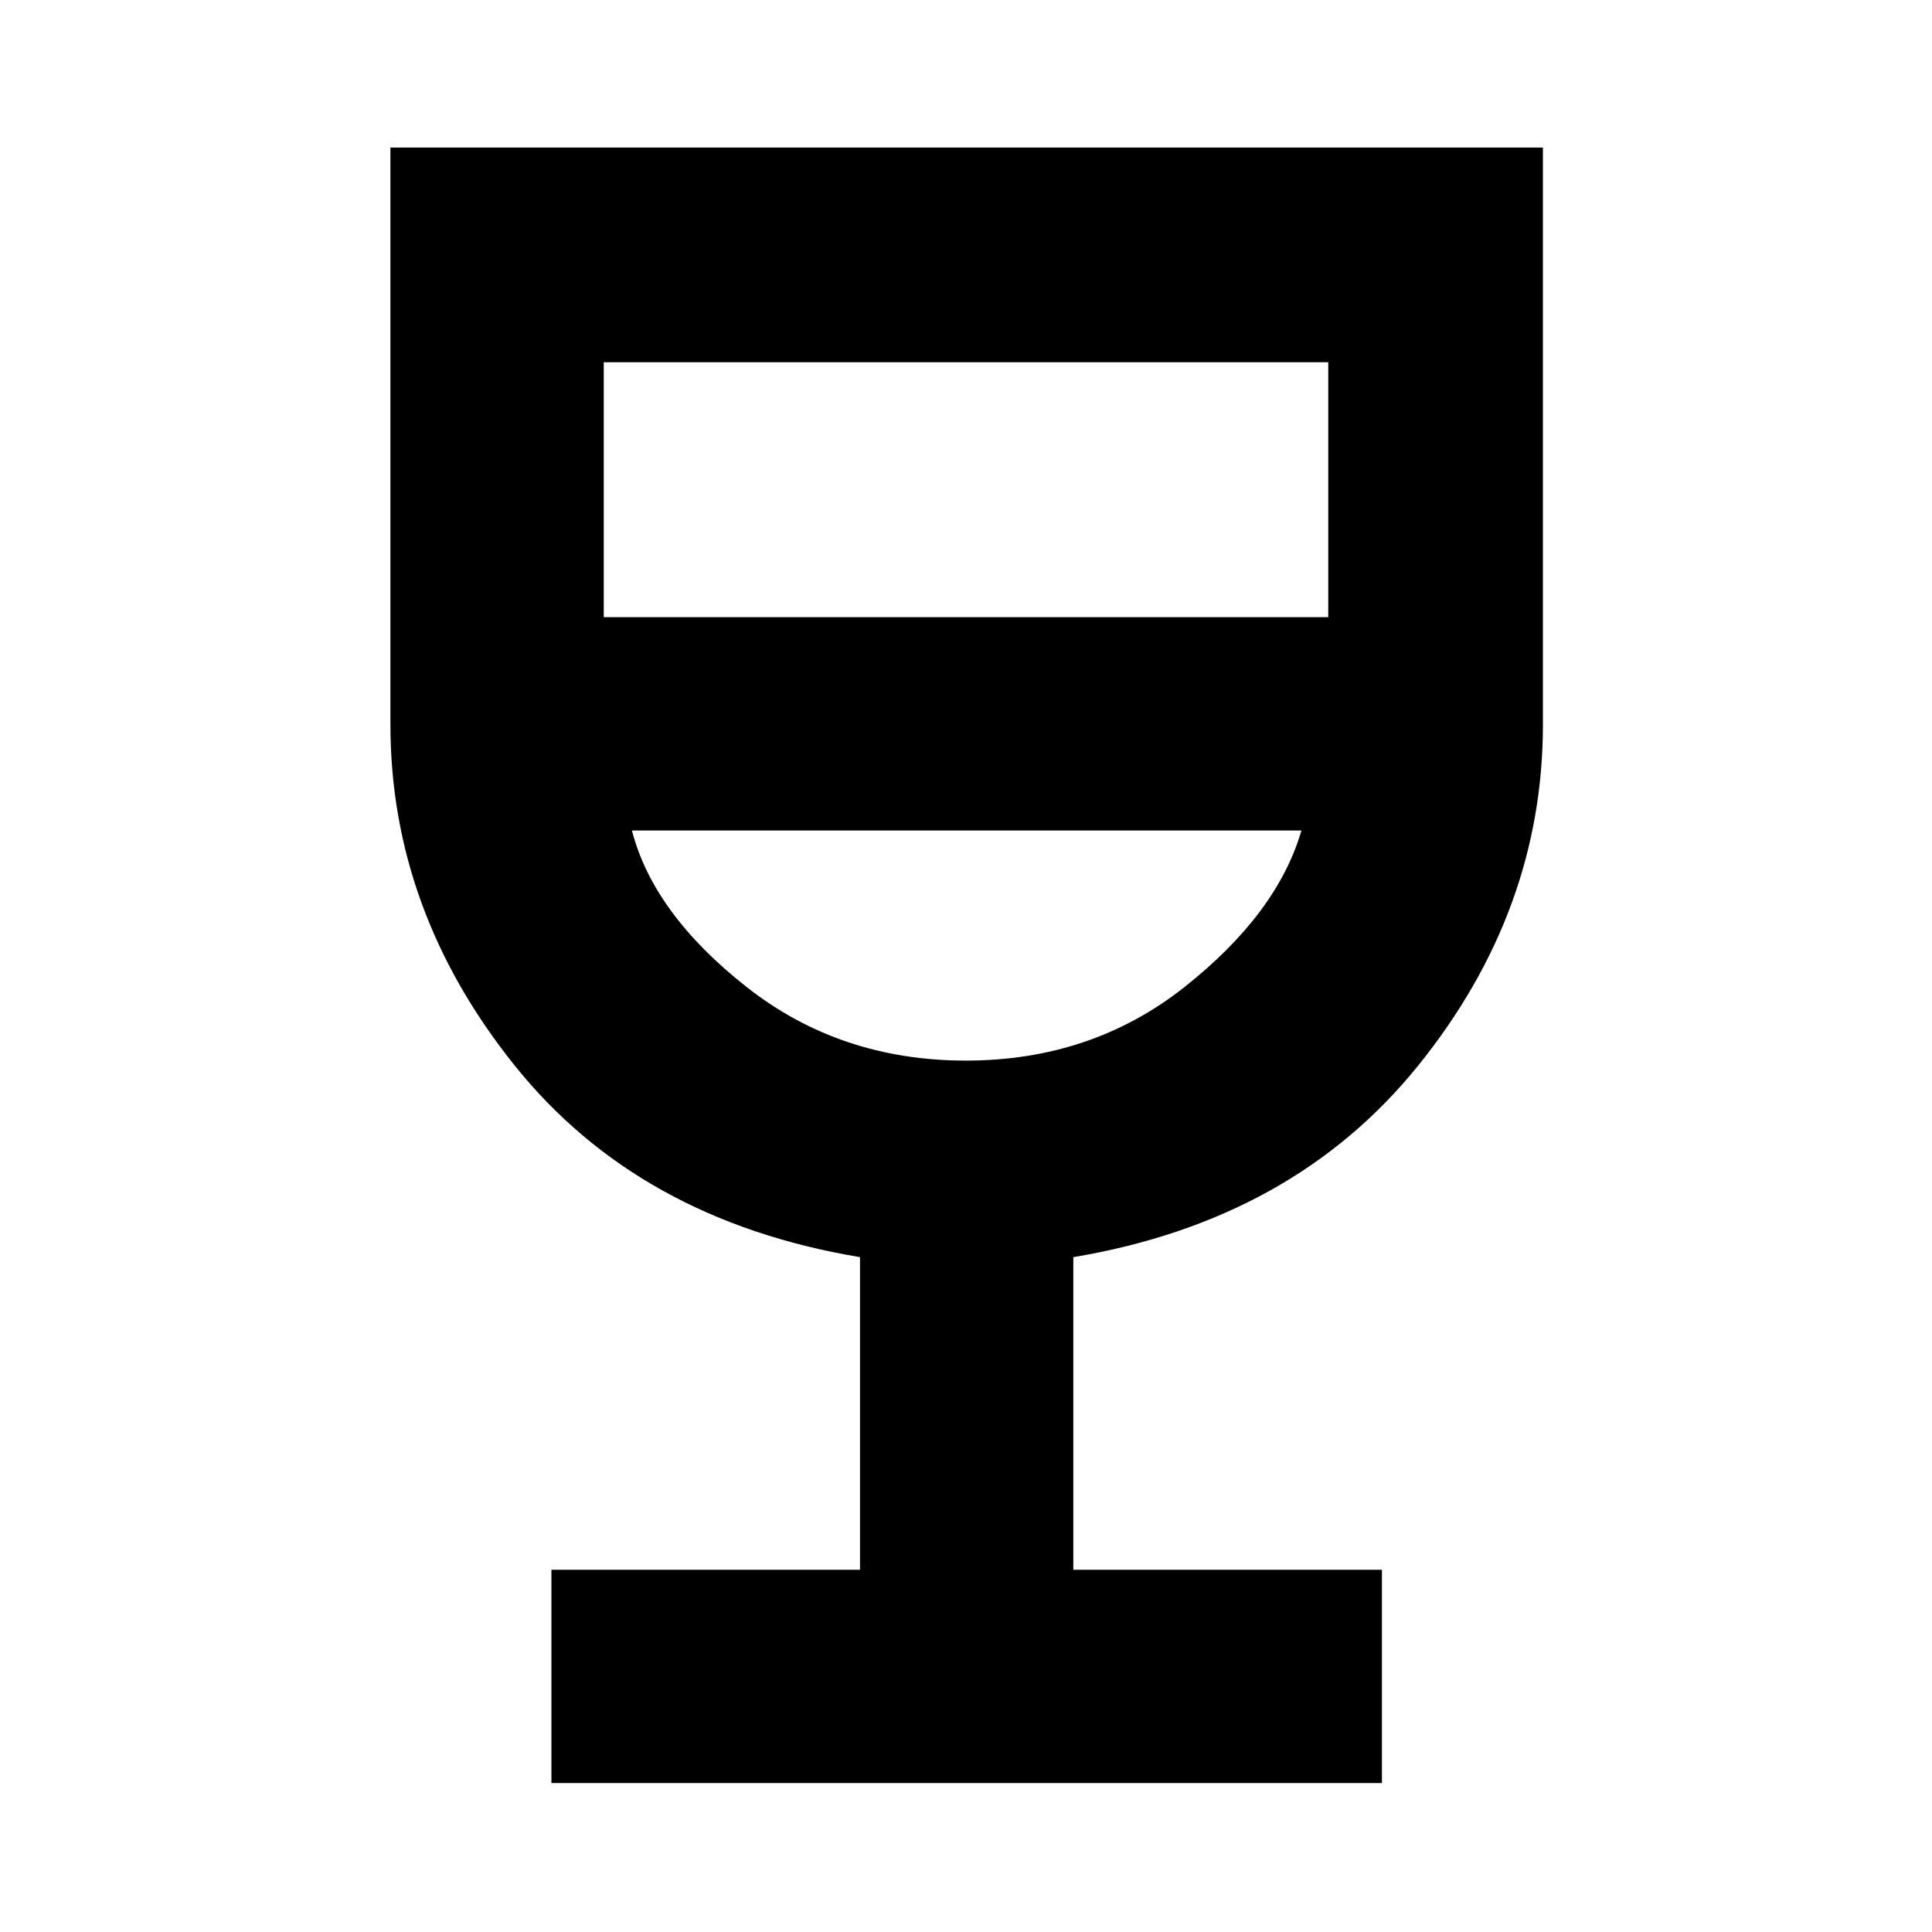 <svg xmlns="http://www.w3.org/2000/svg" height="40" viewBox="0 -960 960 960" width="40"><path d="M274-74v-106h153.33v-155.33q-110-18.34-171.66-95.31Q194-507.6 194-600v-286.67h572.67V-600q0 92.67-62 169.5t-171.34 95.17V-180h153.34v106H274Zm205.9-359q62.43 0 108.6-36.5 46.17-36.5 58.17-77.83H314q10.67 41.33 57.07 77.83Q417.48-433 479.9-433ZM300-653.33h360V-780H300v126.67ZM480-433Z"/></svg>